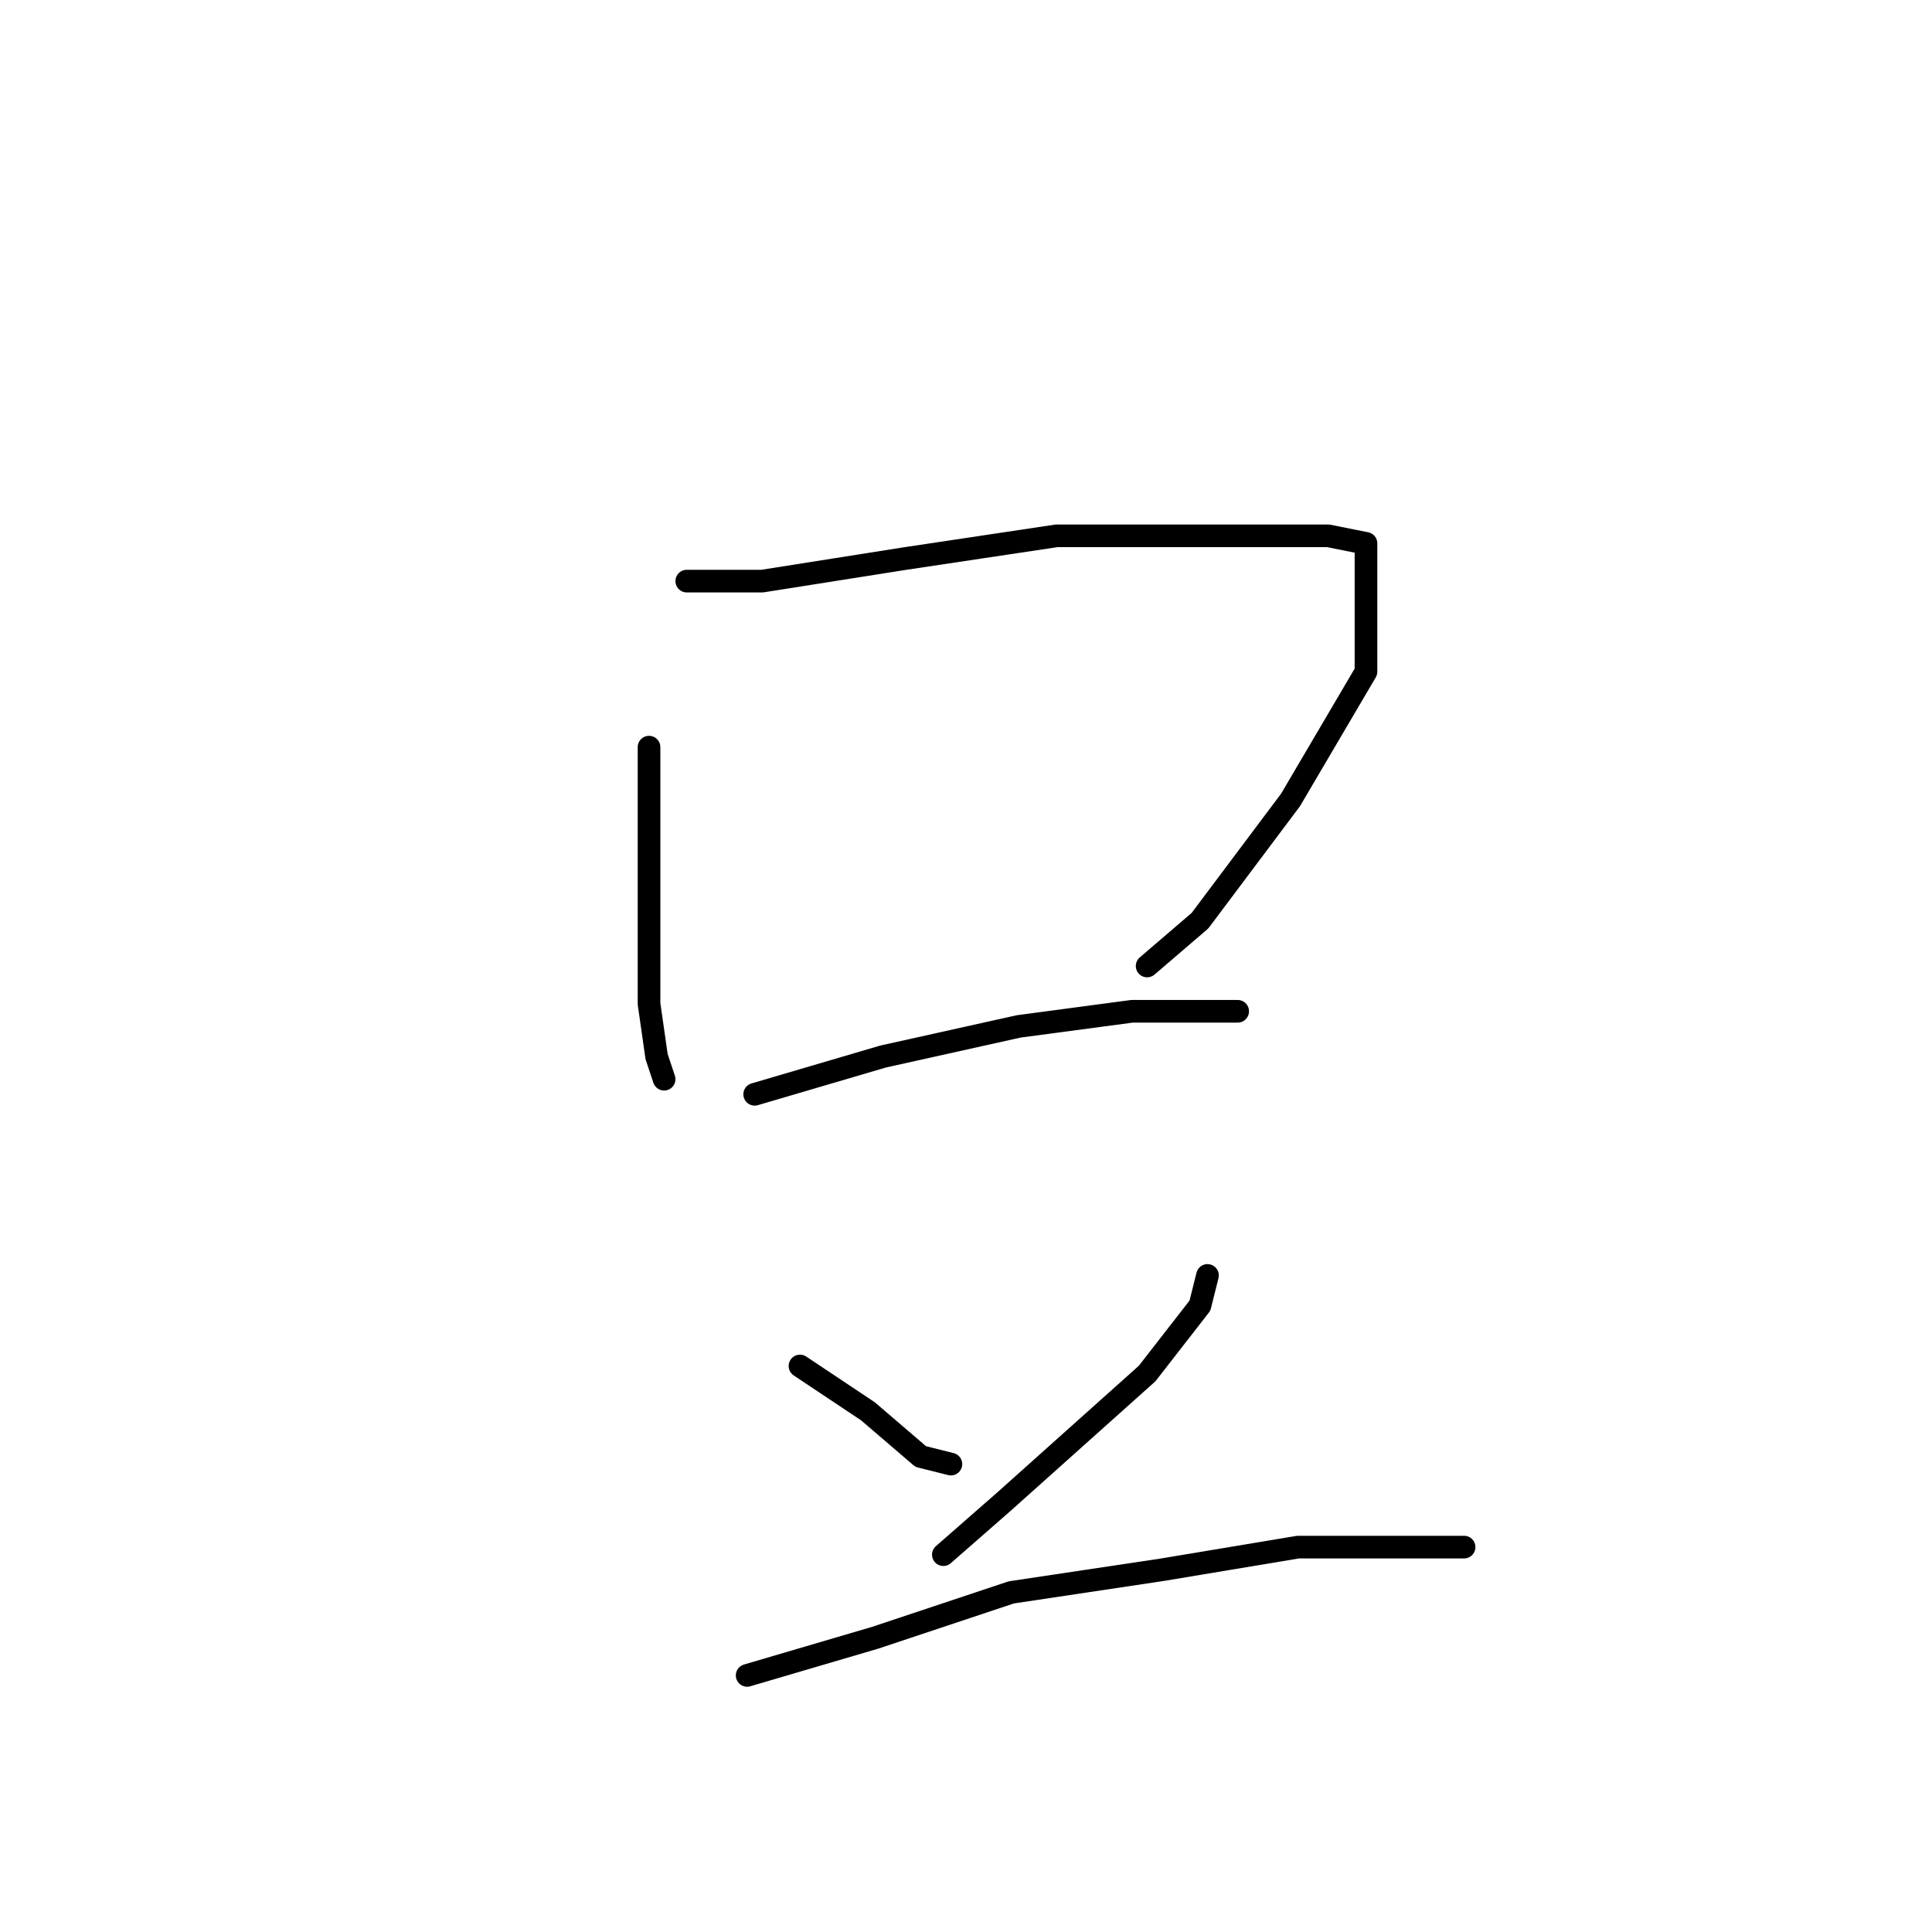 <?xml version="1.0" standalone="no"?>
    <svg width="256" height="256" xmlns="http://www.w3.org/2000/svg" version="1.1">
    <polyline stroke="black" stroke-width="3" stroke-linecap="round" fill="transparent" stroke-linejoin="round" points="86 99 86 105 86 120 86 127 86 133 87 140 88 143 88 143 " />
        <polyline stroke="black" stroke-width="3" stroke-linecap="round" fill="transparent" stroke-linejoin="round" points="91 77 101 77 120 74 140 71 150 71 166 71 176 71 181 72 181 77 181 89 171 106 159 122 152 128 152 128 " />
        <polyline stroke="black" stroke-width="3" stroke-linecap="round" fill="transparent" stroke-linejoin="round" points="100 145 117 140 135 136 150 134 160 134 164 134 164 134 " />
        <polyline stroke="black" stroke-width="3" stroke-linecap="round" fill="transparent" stroke-linejoin="round" points="106 181 115 187 122 193 126 194 126 194 " />
        <polyline stroke="black" stroke-width="3" stroke-linecap="round" fill="transparent" stroke-linejoin="round" points="160 169 159 173 152 182 133 199 125 206 125 206 " />
        <polyline stroke="black" stroke-width="3" stroke-linecap="round" fill="transparent" stroke-linejoin="round" points="99 222 116 217 134 211 154 208 172 205 187 205 194 205 194 205 " />
        </svg>